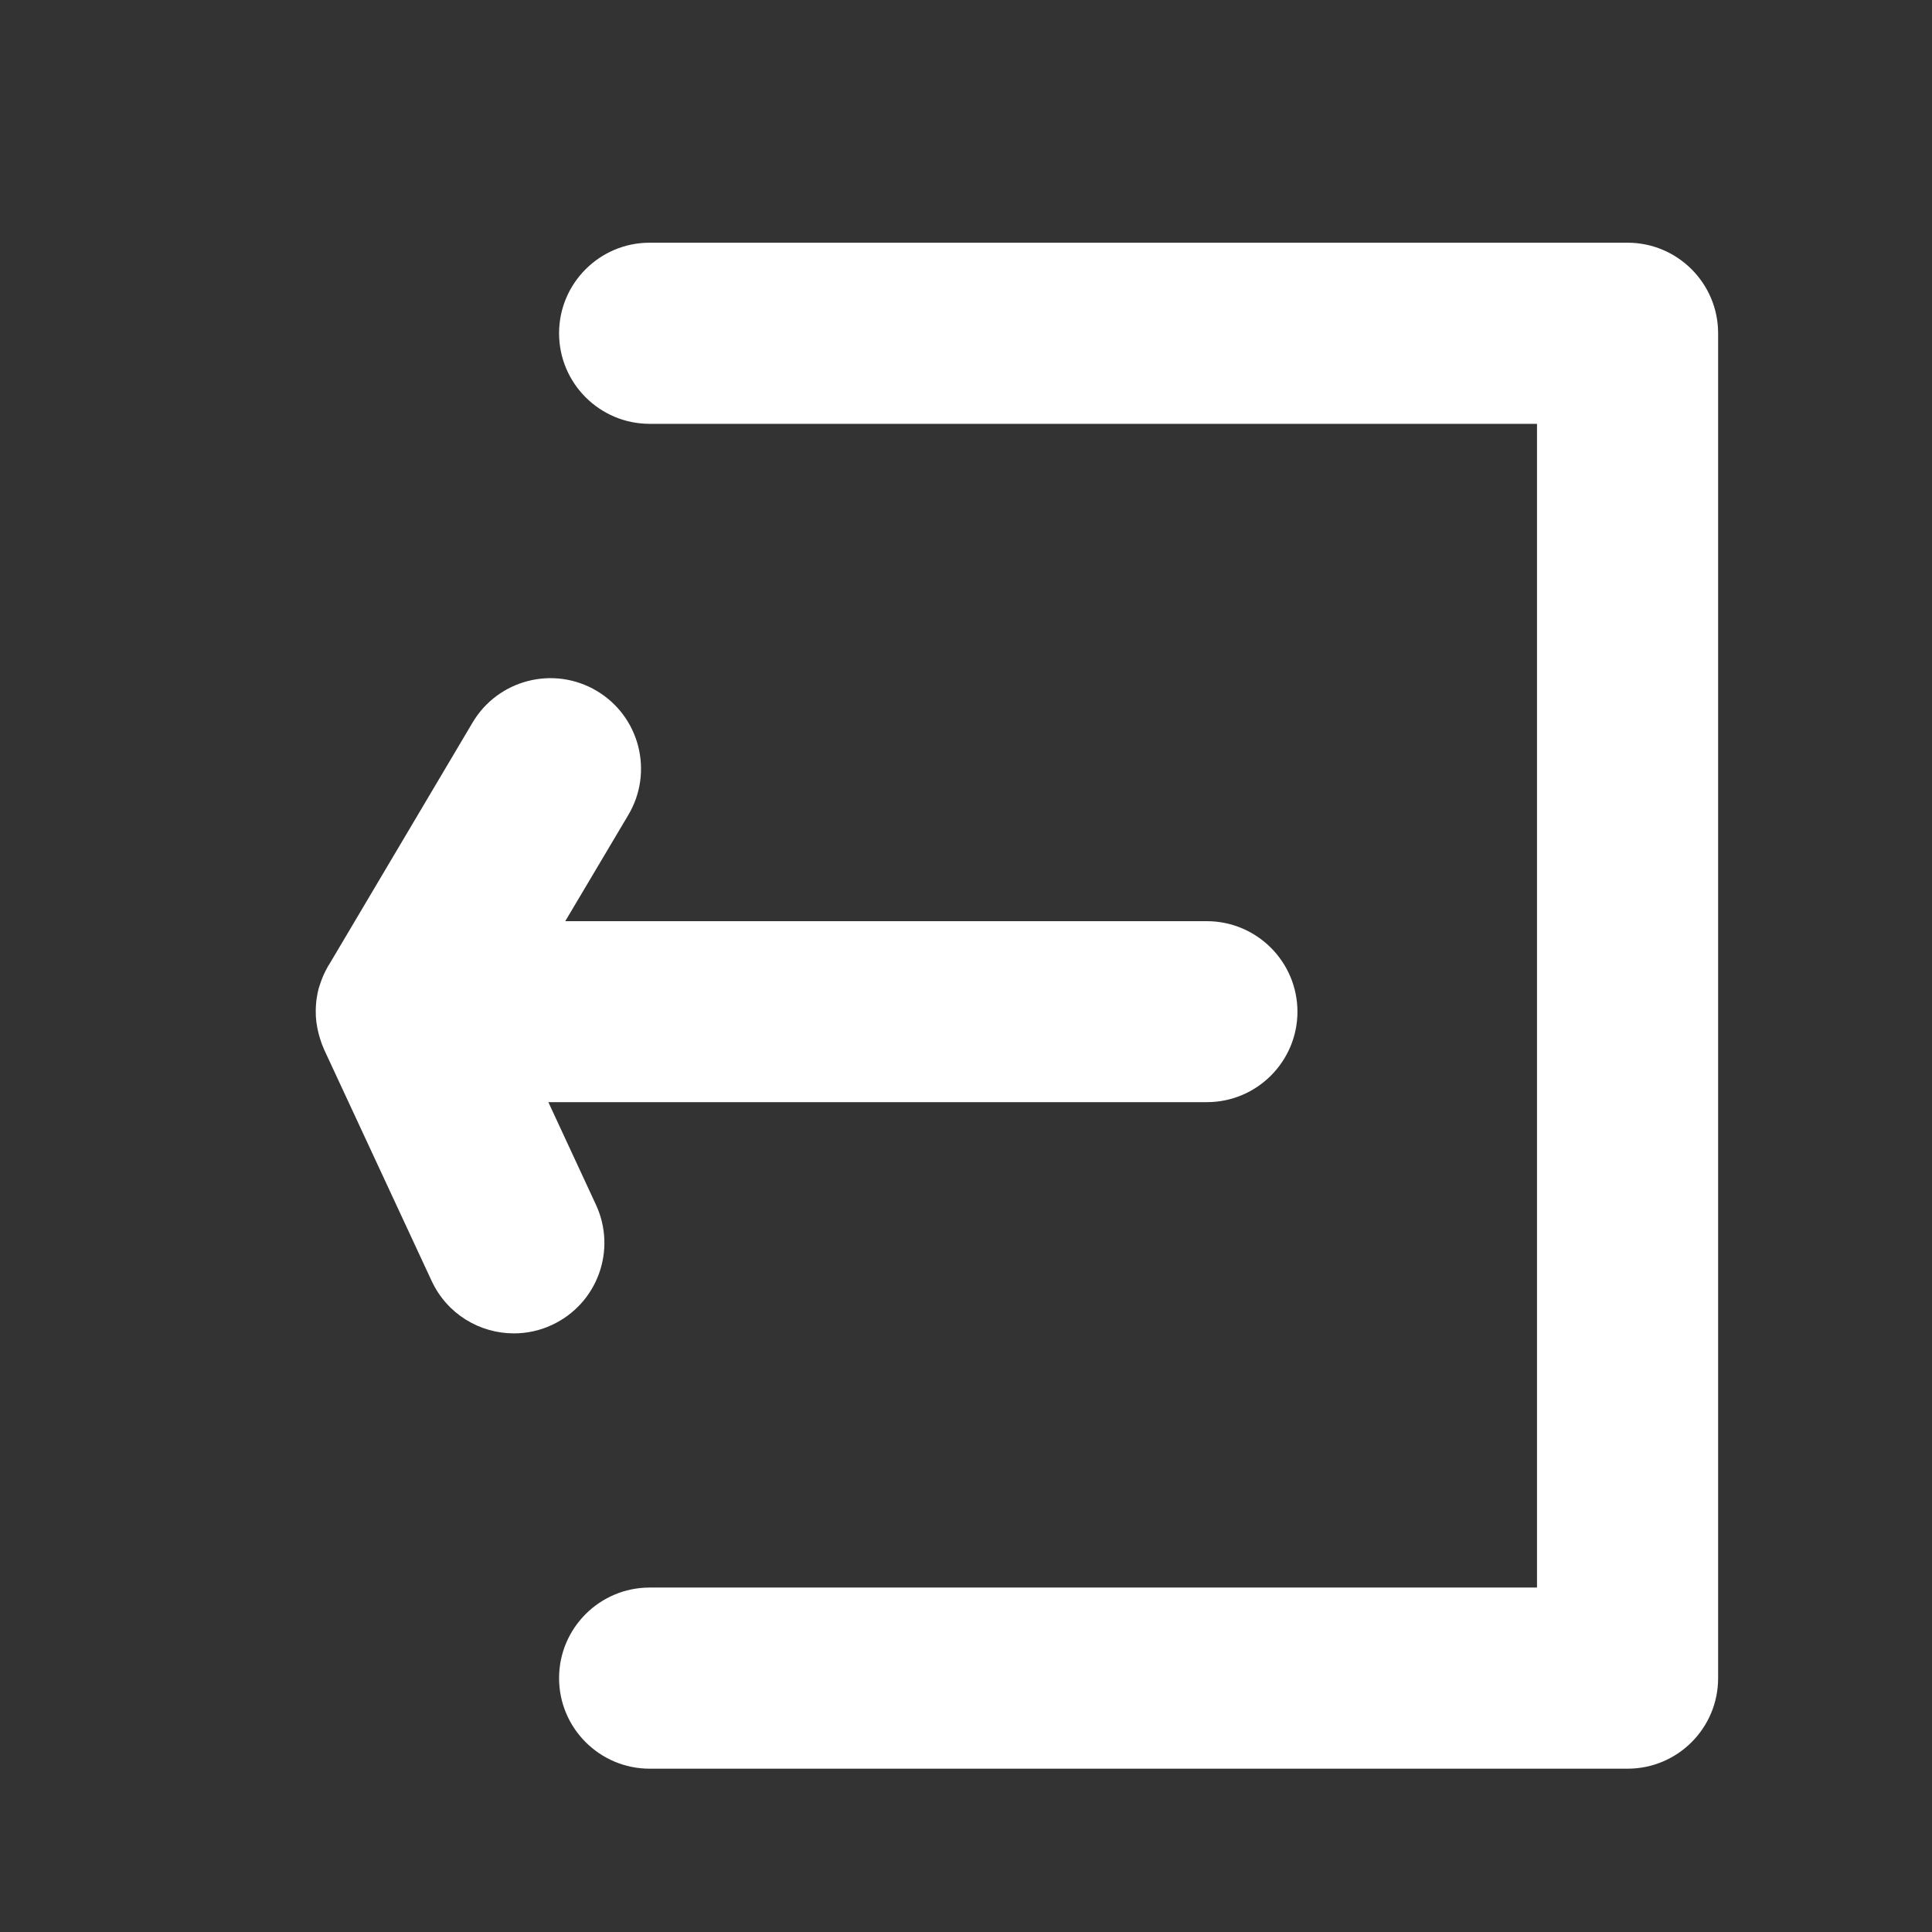 <?xml version="1.0" encoding="utf-8"?>
<!-- Generator: Adobe Illustrator 27.0.0, SVG Export Plug-In . SVG Version: 6.00 Build 0)  -->
<svg version="1.1" id="Layer_1" xmlns="http://www.w3.org/2000/svg" xmlns:xlink="http://www.w3.org/1999/xlink" x="0px" y="0px"
	 viewBox="0 0 128 128" style="enable-background:new 0 0 128 128;" xml:space="preserve">
<rect x="0" y="0" width="128" height="128" fill="#333333" stroke="none"/>
<style type="text/css">
	.st0{fill:#FFFFFF;}
</style>
<g>
	<path class="st0" d="M107.83,117.18H43.04c-3.31,0-6-2.69-6-6s2.69-6,6-6h58.79v-77.1H43.04c-3.31,0-6-2.69-6-6s2.69-6,6-6h64.79
		c3.31,0,6,2.69,6,6v89.1C113.83,114.5,111.14,117.18,107.83,117.18z"/>
</g>
<path class="st0" d="M79.95,61.03h-42.5l4.18-7.04c1.69-2.85,0.75-6.53-2.1-8.22c-2.85-1.69-6.53-0.75-8.22,2.1l-9.52,16.06
	c0,0-0.01,0.01-0.01,0.01l-0.02,0.03c-0.01,0.02-0.02,0.04-0.03,0.05c-0.11,0.19-0.2,0.38-0.29,0.57c-0.03,0.06-0.06,0.13-0.08,0.19
	c-0.07,0.17-0.13,0.35-0.19,0.53c-0.01,0.05-0.03,0.1-0.05,0.15c-0.06,0.23-0.11,0.46-0.14,0.69c-0.01,0.05-0.01,0.1-0.02,0.15
	c-0.02,0.19-0.04,0.38-0.04,0.58c0,0.06,0,0.12,0,0.18c0,0.21,0.01,0.43,0.04,0.64c0,0.02,0,0.05,0.01,0.07
	c0.03,0.24,0.08,0.48,0.14,0.71c0.01,0.05,0.03,0.1,0.04,0.15c0.05,0.18,0.11,0.35,0.17,0.53c0.03,0.07,0.06,0.15,0.09,0.22
	c0.02,0.06,0.04,0.11,0.07,0.17l7.12,15.32c1.02,2.19,3.18,3.47,5.45,3.47c0.85,0,1.71-0.18,2.52-0.56c3.01-1.4,4.31-4.96,2.91-7.97
	l-3.15-6.79h43.63c3.31,0,6-2.69,6-6C85.95,63.71,83.26,61.03,79.95,61.03z"/>
</svg>
